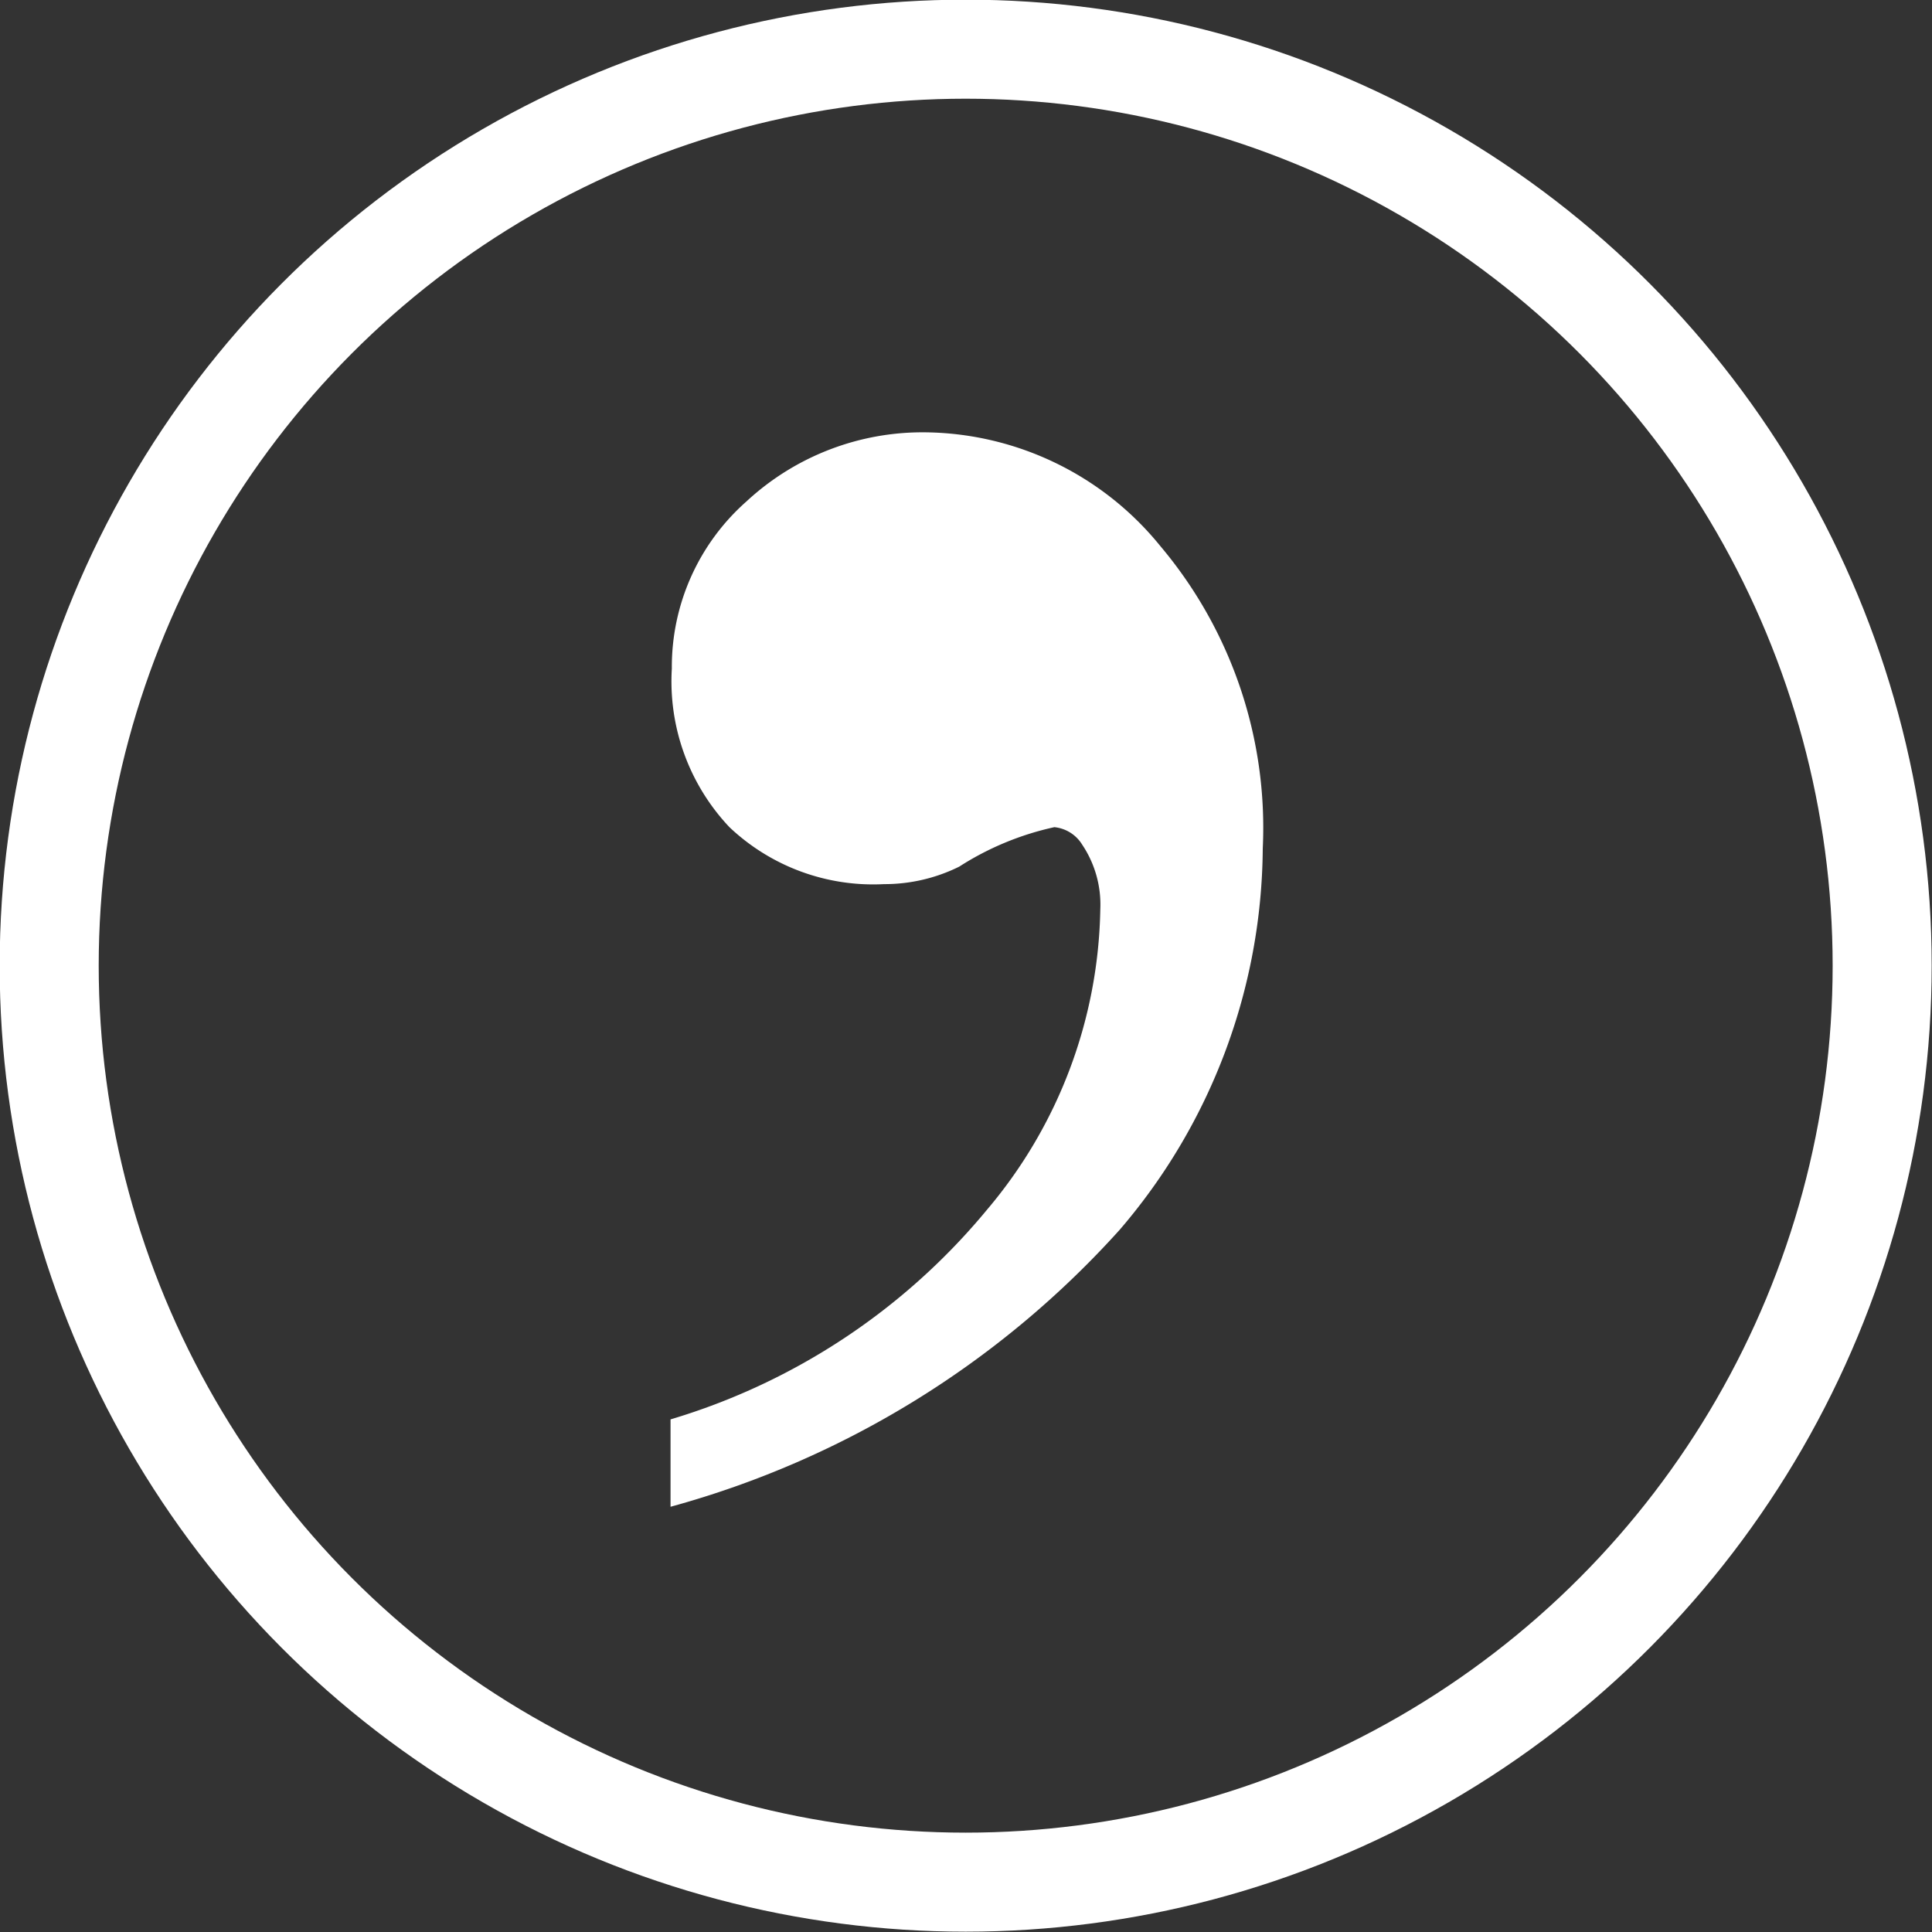 <svg xmlns="http://www.w3.org/2000/svg" viewBox="0 0 29.85 29.85"><rect x="0" y="0" width="29.85" height="29.85" fill="#333333" stroke="none"/><defs><style>.cls-1{fill:none;stroke:#fff;stroke-miterlimit:10;stroke-width:1.53px;}.cls-2{fill:#fff;}</style></defs><title>Asset 1</title><g id="Layer_2" data-name="Layer 2"><g id="Capa_1" data-name="Capa 1"><circle class="cls-1" cx="14.92" cy="14.92" r="14.16"/><path class="cls-2" d="M10.36,23.28V21.93a10.08,10.08,0,0,0,4.89-3.24A7.37,7.37,0,0,0,17,14.05a1.66,1.66,0,0,0-.28-1,.57.57,0,0,0-.43-.27,4.49,4.49,0,0,0-1.47.61,2.6,2.6,0,0,1-1.16.27,3.23,3.23,0,0,1-2.39-.88,3.28,3.28,0,0,1-.89-2.45,3.41,3.41,0,0,1,1.15-2.58,4,4,0,0,1,2.8-1.07,4.74,4.74,0,0,1,3.6,1.76,6.75,6.75,0,0,1,1.58,4.67A9.13,9.13,0,0,1,17.3,19,14.48,14.48,0,0,1,10.36,23.28Z"/></g></g></svg>